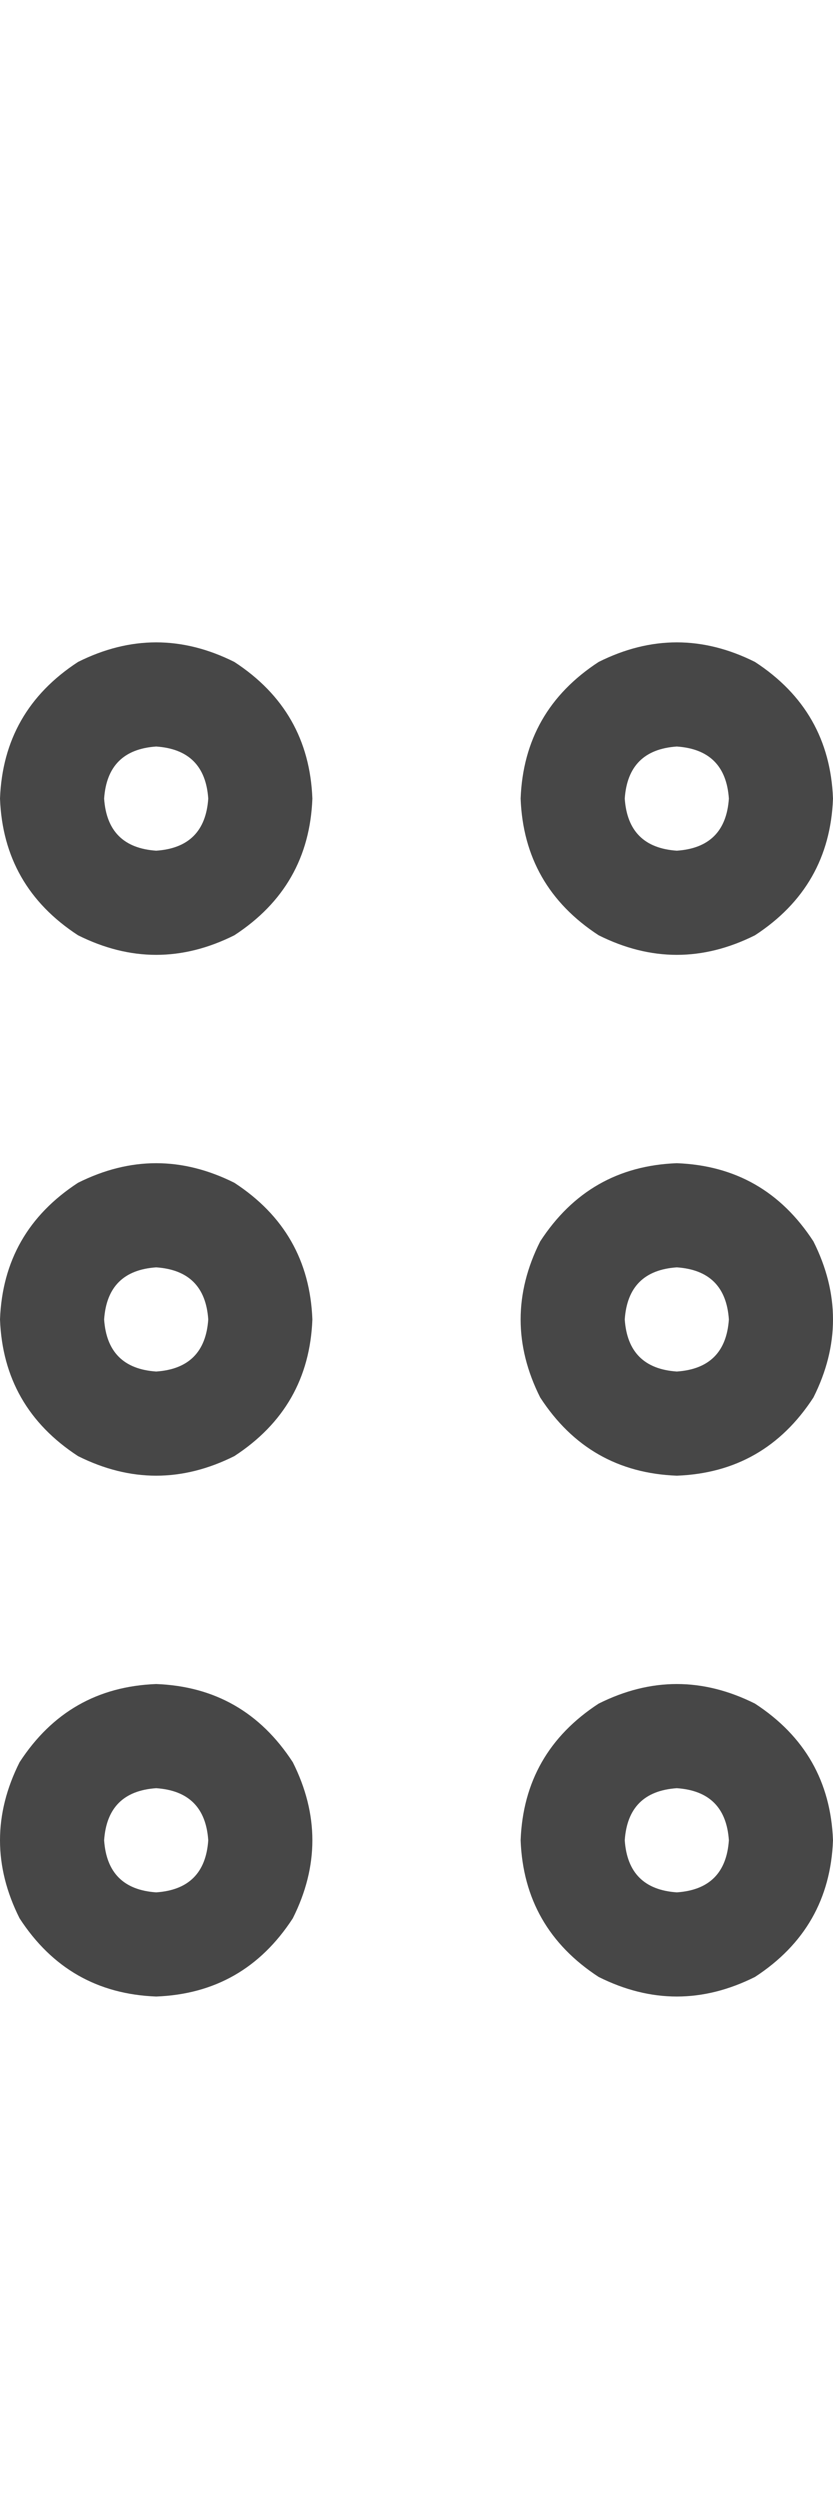 <svg width="6" height="18" viewBox="0 0 6 18" fill="none" xmlns="http://www.w3.org/2000/svg">
<g id="label-paired / caption / grip-dots-vertical-caption / regular" clip-path="url(#clip0_1731_534)">
<path id="icon" d="M1.5 5.75C1.484 5.516 1.359 5.391 1.125 5.375C0.891 5.391 0.766 5.516 0.75 5.75C0.766 5.984 0.891 6.109 1.125 6.125C1.359 6.109 1.484 5.984 1.5 5.75ZM0 5.75C0.016 5.328 0.203 5 0.562 4.766C0.938 4.578 1.312 4.578 1.688 4.766C2.047 5 2.234 5.328 2.25 5.75C2.234 6.172 2.047 6.5 1.688 6.734C1.312 6.922 0.938 6.922 0.562 6.734C0.203 6.5 0.016 6.172 0 5.75ZM1.5 9.5C1.484 9.266 1.359 9.141 1.125 9.125C0.891 9.141 0.766 9.266 0.75 9.5C0.766 9.734 0.891 9.859 1.125 9.875C1.359 9.859 1.484 9.734 1.5 9.5ZM0 9.5C0.016 9.078 0.203 8.75 0.562 8.516C0.938 8.328 1.312 8.328 1.688 8.516C2.047 8.75 2.234 9.078 2.25 9.5C2.234 9.922 2.047 10.25 1.688 10.484C1.312 10.672 0.938 10.672 0.562 10.484C0.203 10.25 0.016 9.922 0 9.5ZM1.125 13.625C1.359 13.609 1.484 13.484 1.5 13.25C1.484 13.016 1.359 12.891 1.125 12.875C0.891 12.891 0.766 13.016 0.75 13.25C0.766 13.484 0.891 13.609 1.125 13.625ZM1.125 12.125C1.547 12.141 1.875 12.328 2.109 12.688C2.297 13.062 2.297 13.438 2.109 13.812C1.875 14.172 1.547 14.359 1.125 14.375C0.703 14.359 0.375 14.172 0.141 13.812C-0.047 13.438 -0.047 13.062 0.141 12.688C0.375 12.328 0.703 12.141 1.125 12.125ZM5.25 5.75C5.234 5.516 5.109 5.391 4.875 5.375C4.641 5.391 4.516 5.516 4.5 5.75C4.516 5.984 4.641 6.109 4.875 6.125C5.109 6.109 5.234 5.984 5.25 5.75ZM3.75 5.75C3.766 5.328 3.953 5 4.312 4.766C4.688 4.578 5.062 4.578 5.438 4.766C5.797 5 5.984 5.328 6 5.75C5.984 6.172 5.797 6.5 5.438 6.734C5.062 6.922 4.688 6.922 4.312 6.734C3.953 6.5 3.766 6.172 3.75 5.75ZM4.875 9.875C5.109 9.859 5.234 9.734 5.25 9.5C5.234 9.266 5.109 9.141 4.875 9.125C4.641 9.141 4.516 9.266 4.5 9.5C4.516 9.734 4.641 9.859 4.875 9.875ZM4.875 8.375C5.297 8.391 5.625 8.578 5.859 8.938C6.047 9.312 6.047 9.688 5.859 10.062C5.625 10.422 5.297 10.609 4.875 10.625C4.453 10.609 4.125 10.422 3.891 10.062C3.703 9.688 3.703 9.312 3.891 8.938C4.125 8.578 4.453 8.391 4.875 8.375ZM5.25 13.25C5.234 13.016 5.109 12.891 4.875 12.875C4.641 12.891 4.516 13.016 4.5 13.25C4.516 13.484 4.641 13.609 4.875 13.625C5.109 13.609 5.234 13.484 5.25 13.25ZM3.75 13.25C3.766 12.828 3.953 12.5 4.312 12.266C4.688 12.078 5.062 12.078 5.438 12.266C5.797 12.5 5.984 12.828 6 13.25C5.984 13.672 5.797 14 5.438 14.234C5.062 14.422 4.688 14.422 4.312 14.234C3.953 14 3.766 13.672 3.75 13.25Z" fill="black" fill-opacity="0.72"/>
</g>
<defs>
<clipPath id="clip0_1731_534">
<rect width="6" height="18" fill="white"/>
</clipPath>
</defs>
</svg>

